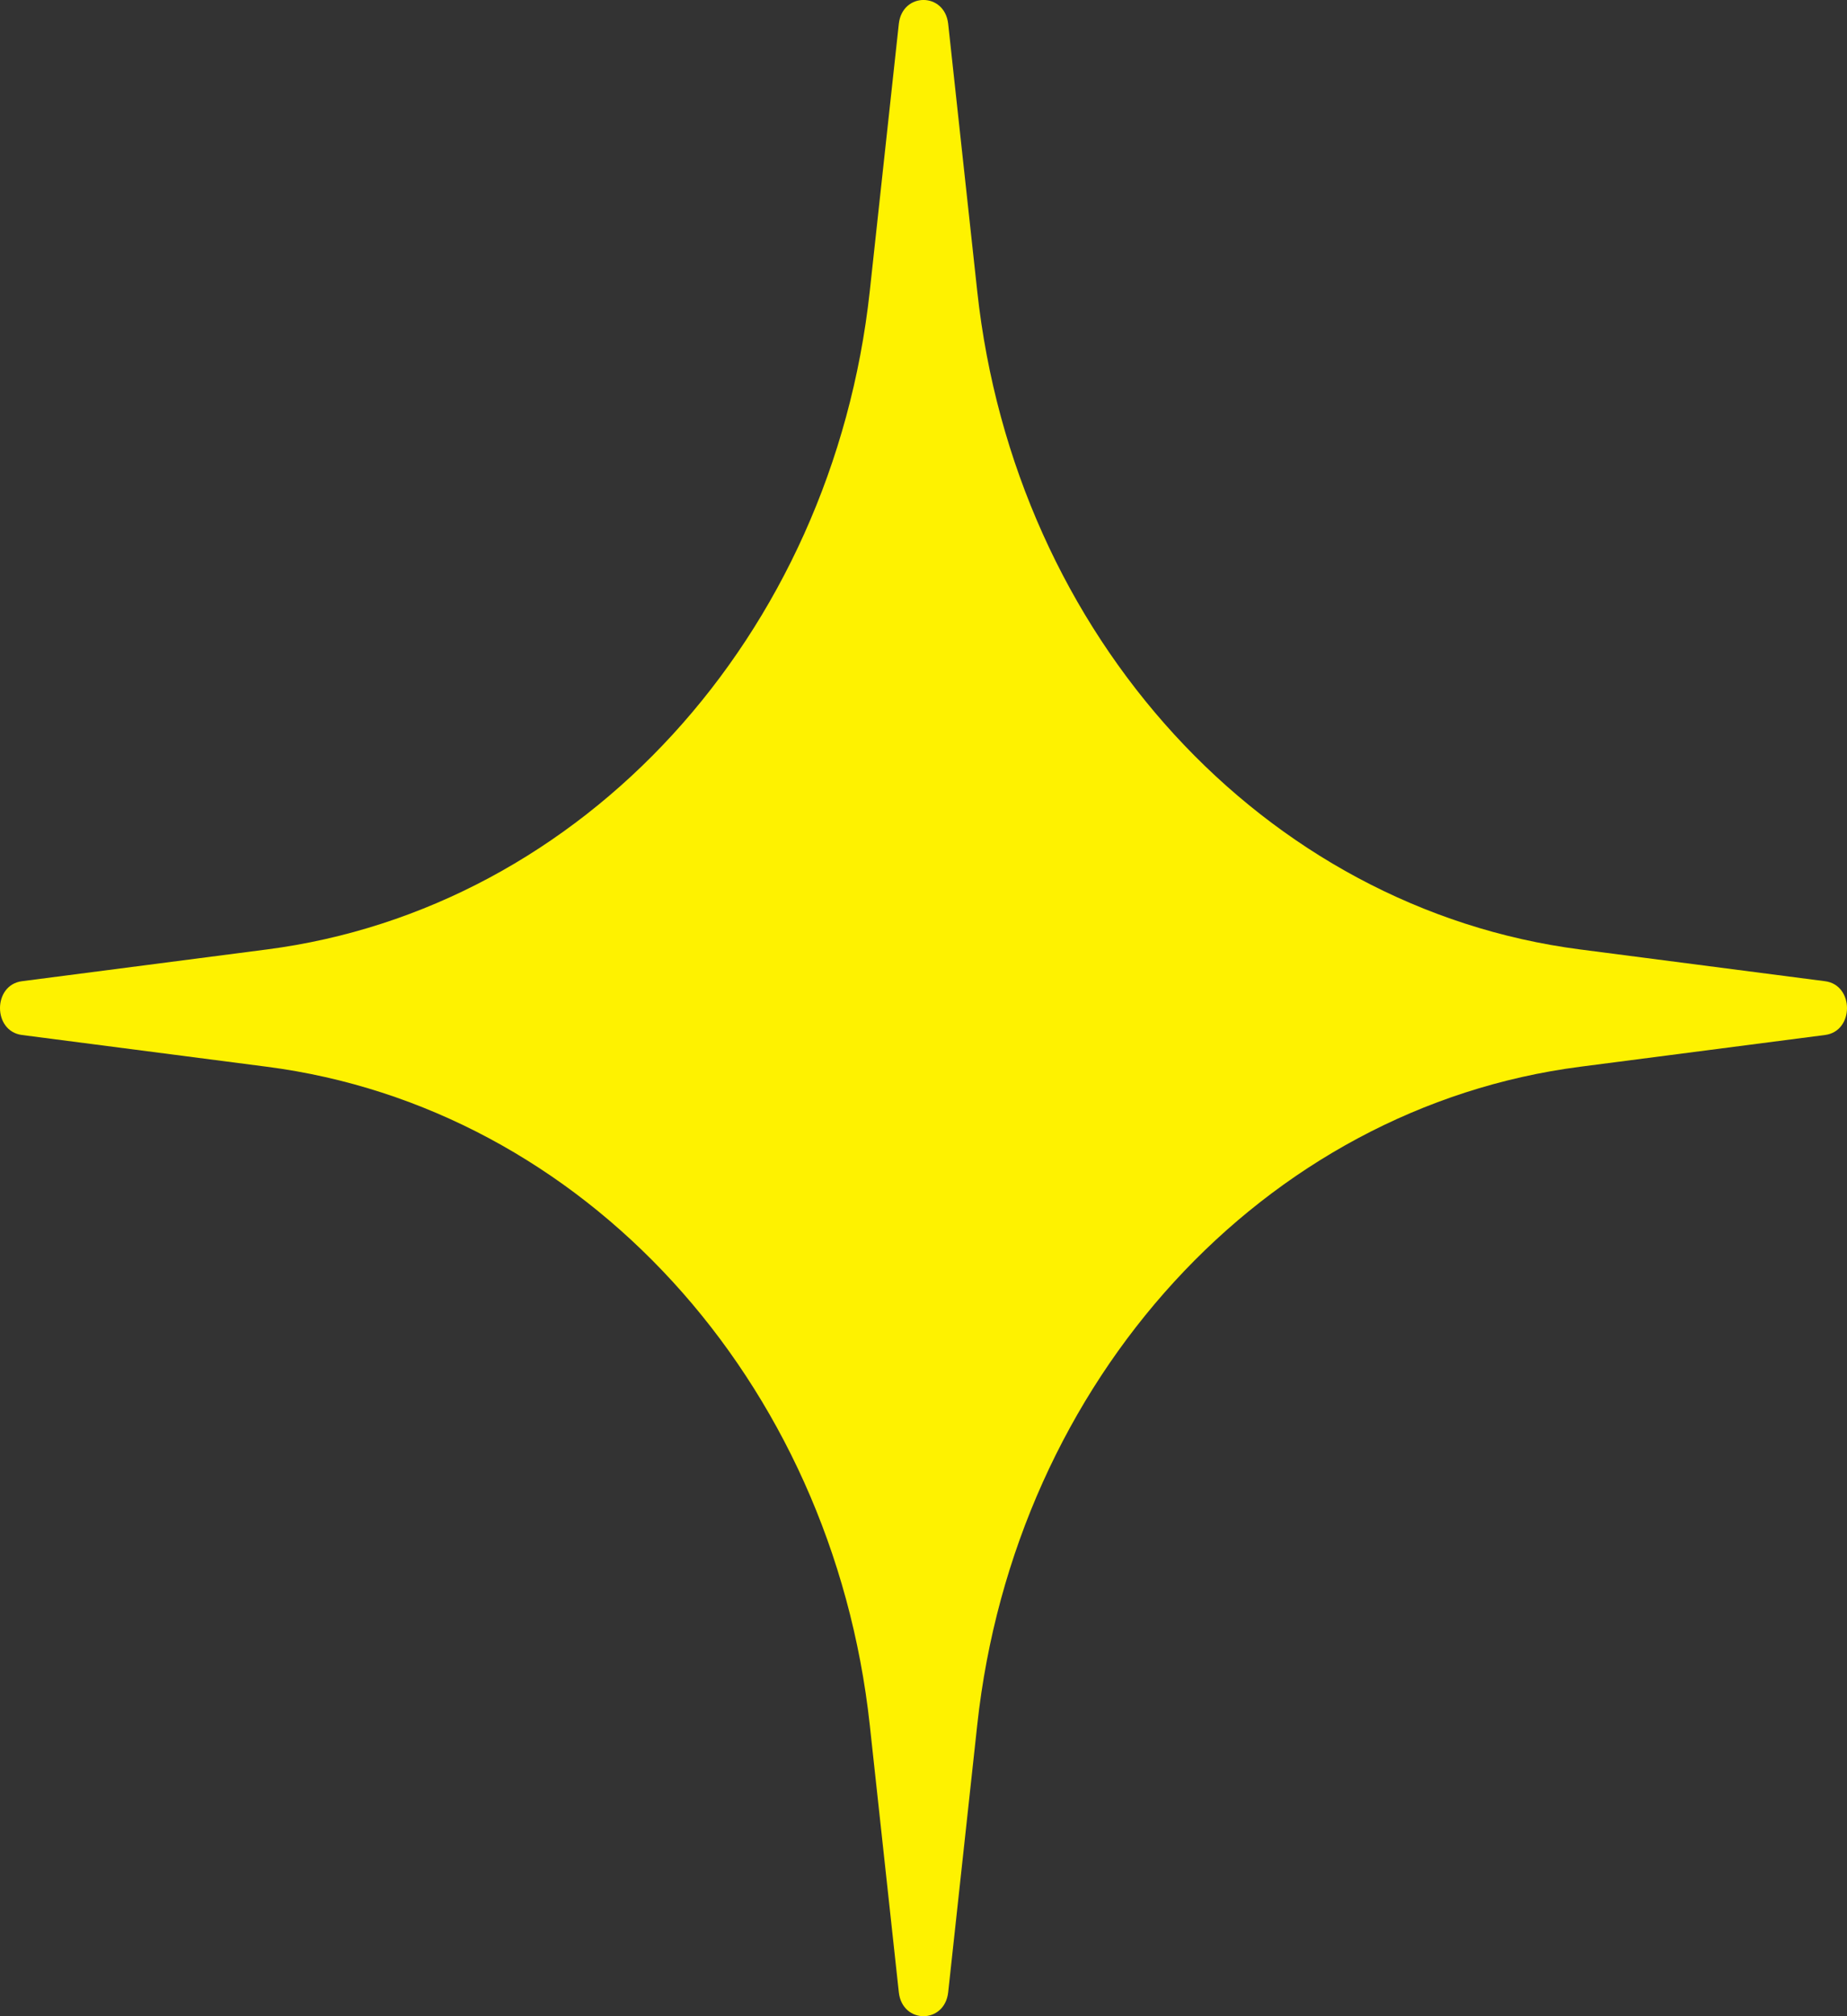<svg width="22" height="24" viewBox="0 0 22 24" fill="none" xmlns="http://www.w3.org/2000/svg">
<rect x="0" y="0" width="22" height="24" fill="#333333" stroke="none"/>
<path d="M10.706 0.284C10.748 -0.095 11.252 -0.095 11.294 0.284L11.64 3.466C12.086 7.575 15.056 10.815 18.822 11.302L21.739 11.68C22.087 11.725 22.087 12.275 21.739 12.32L18.822 12.698C15.056 13.185 12.086 16.425 11.64 20.534L11.294 23.715C11.252 24.095 10.748 24.095 10.706 23.715L10.36 20.534C9.913 16.425 6.944 13.185 3.178 12.698L0.261 12.32C-0.087 12.275 -0.087 11.725 0.261 11.68L3.178 11.302C6.944 10.815 9.913 7.575 10.36 3.466L10.706 0.284Z" fill="#FEF200"/>
</svg>
